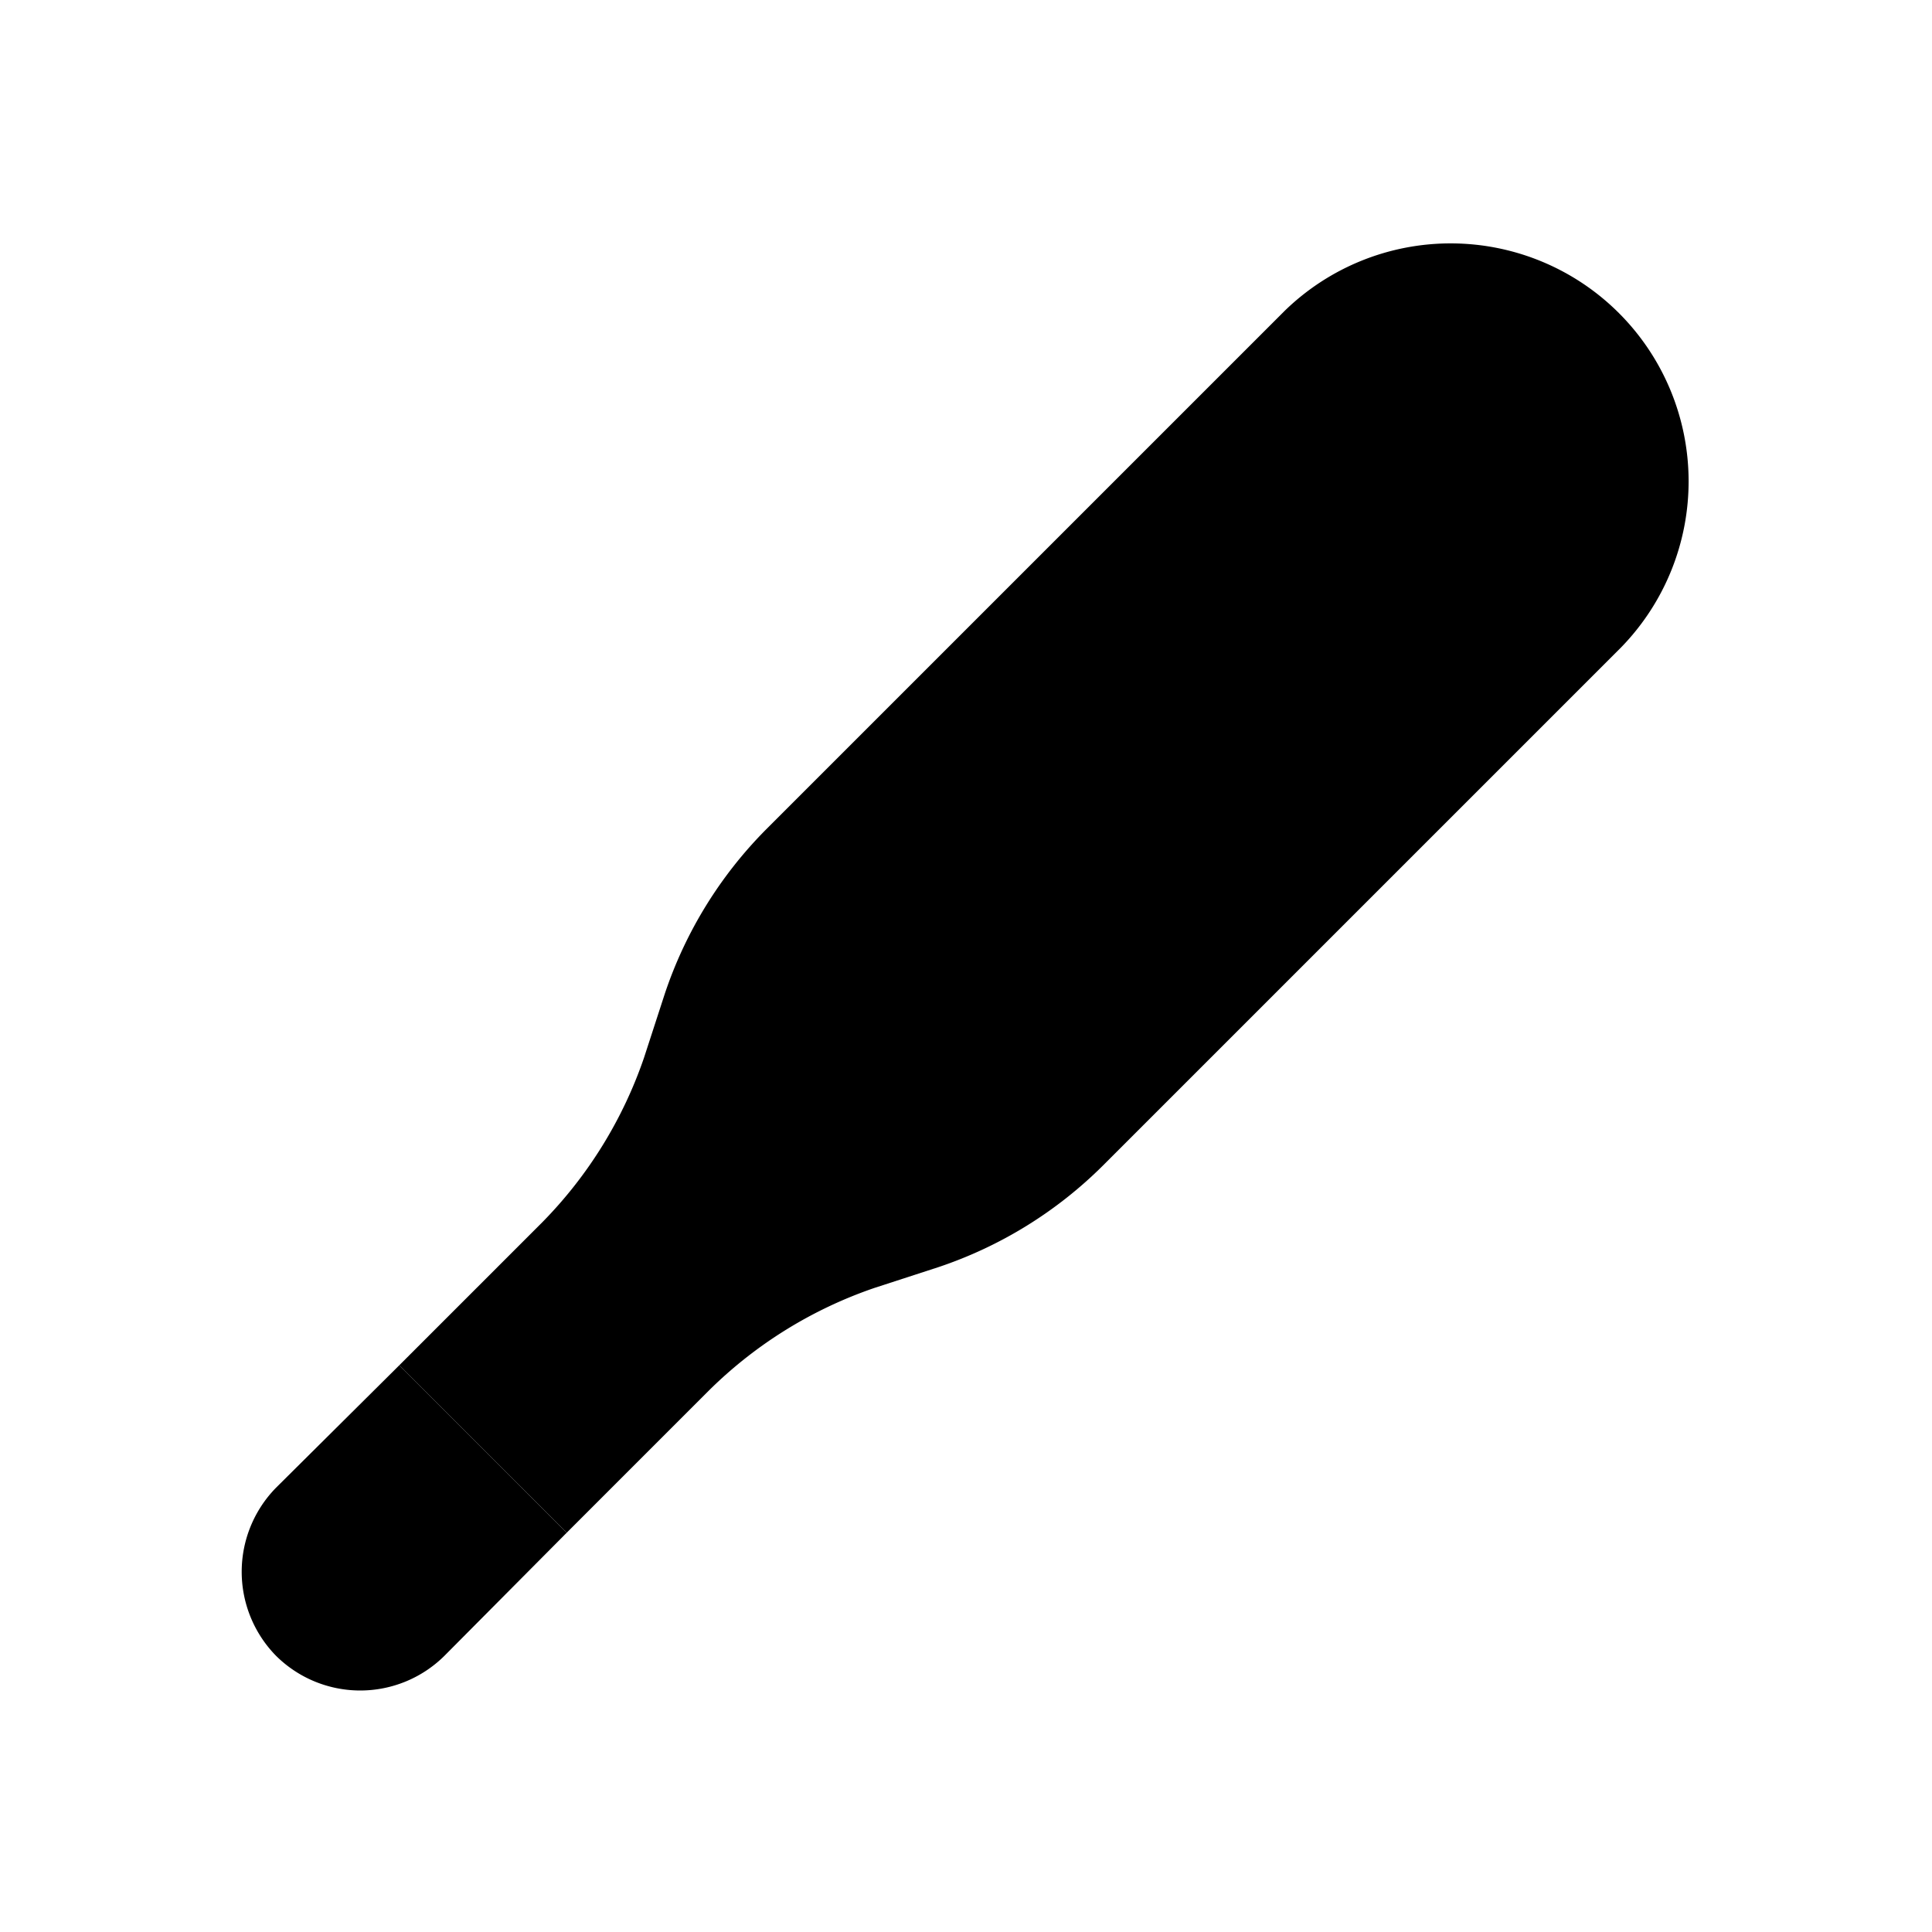 <svg id="Layer" xmlns="http://www.w3.org/2000/svg" viewBox="0 0 24 24">
    <defs>
        <style>.cls-1,.cls-2{fill:#25314c;}.cls-2{opacity:0.4;}</style>
    </defs>

        <path class="pr-icon-duotone-primary" d="M7.04,19.04,5.52,20.57a1.485,1.485,0,0,1-2.09,0,1.491,1.491,0,0,1,0-2.09l1.53-1.52Z"/>
        <path class="pr-icon-duotone-secondary" d="M20.14,8.04,13.7,14.48a5.265,5.265,0,0,1-2.04,1.26l-.8.26a5.415,5.415,0,0,0-2.04,1.26L7.04,19.04,4.96,16.96l1.78-1.78A5.415,5.415,0,0,0,8,13.14l.26-.8A5.265,5.265,0,0,1,9.52,10.3l6.44-6.44a2.956,2.956,0,0,1,4.18,4.18Z"/>
        <path class="pr-icon-duotone-primary" d="M13,11.75a.75.75,0,0,1-.53-1.28l2-2a.75.75,0,0,1,1.06,1.06l-2,2A.744.744,0,0,1,13,11.75Z"/>
        <circle class="pr-icon-duotone-primary" cx="17" cy="7" r="1"/>

</svg>